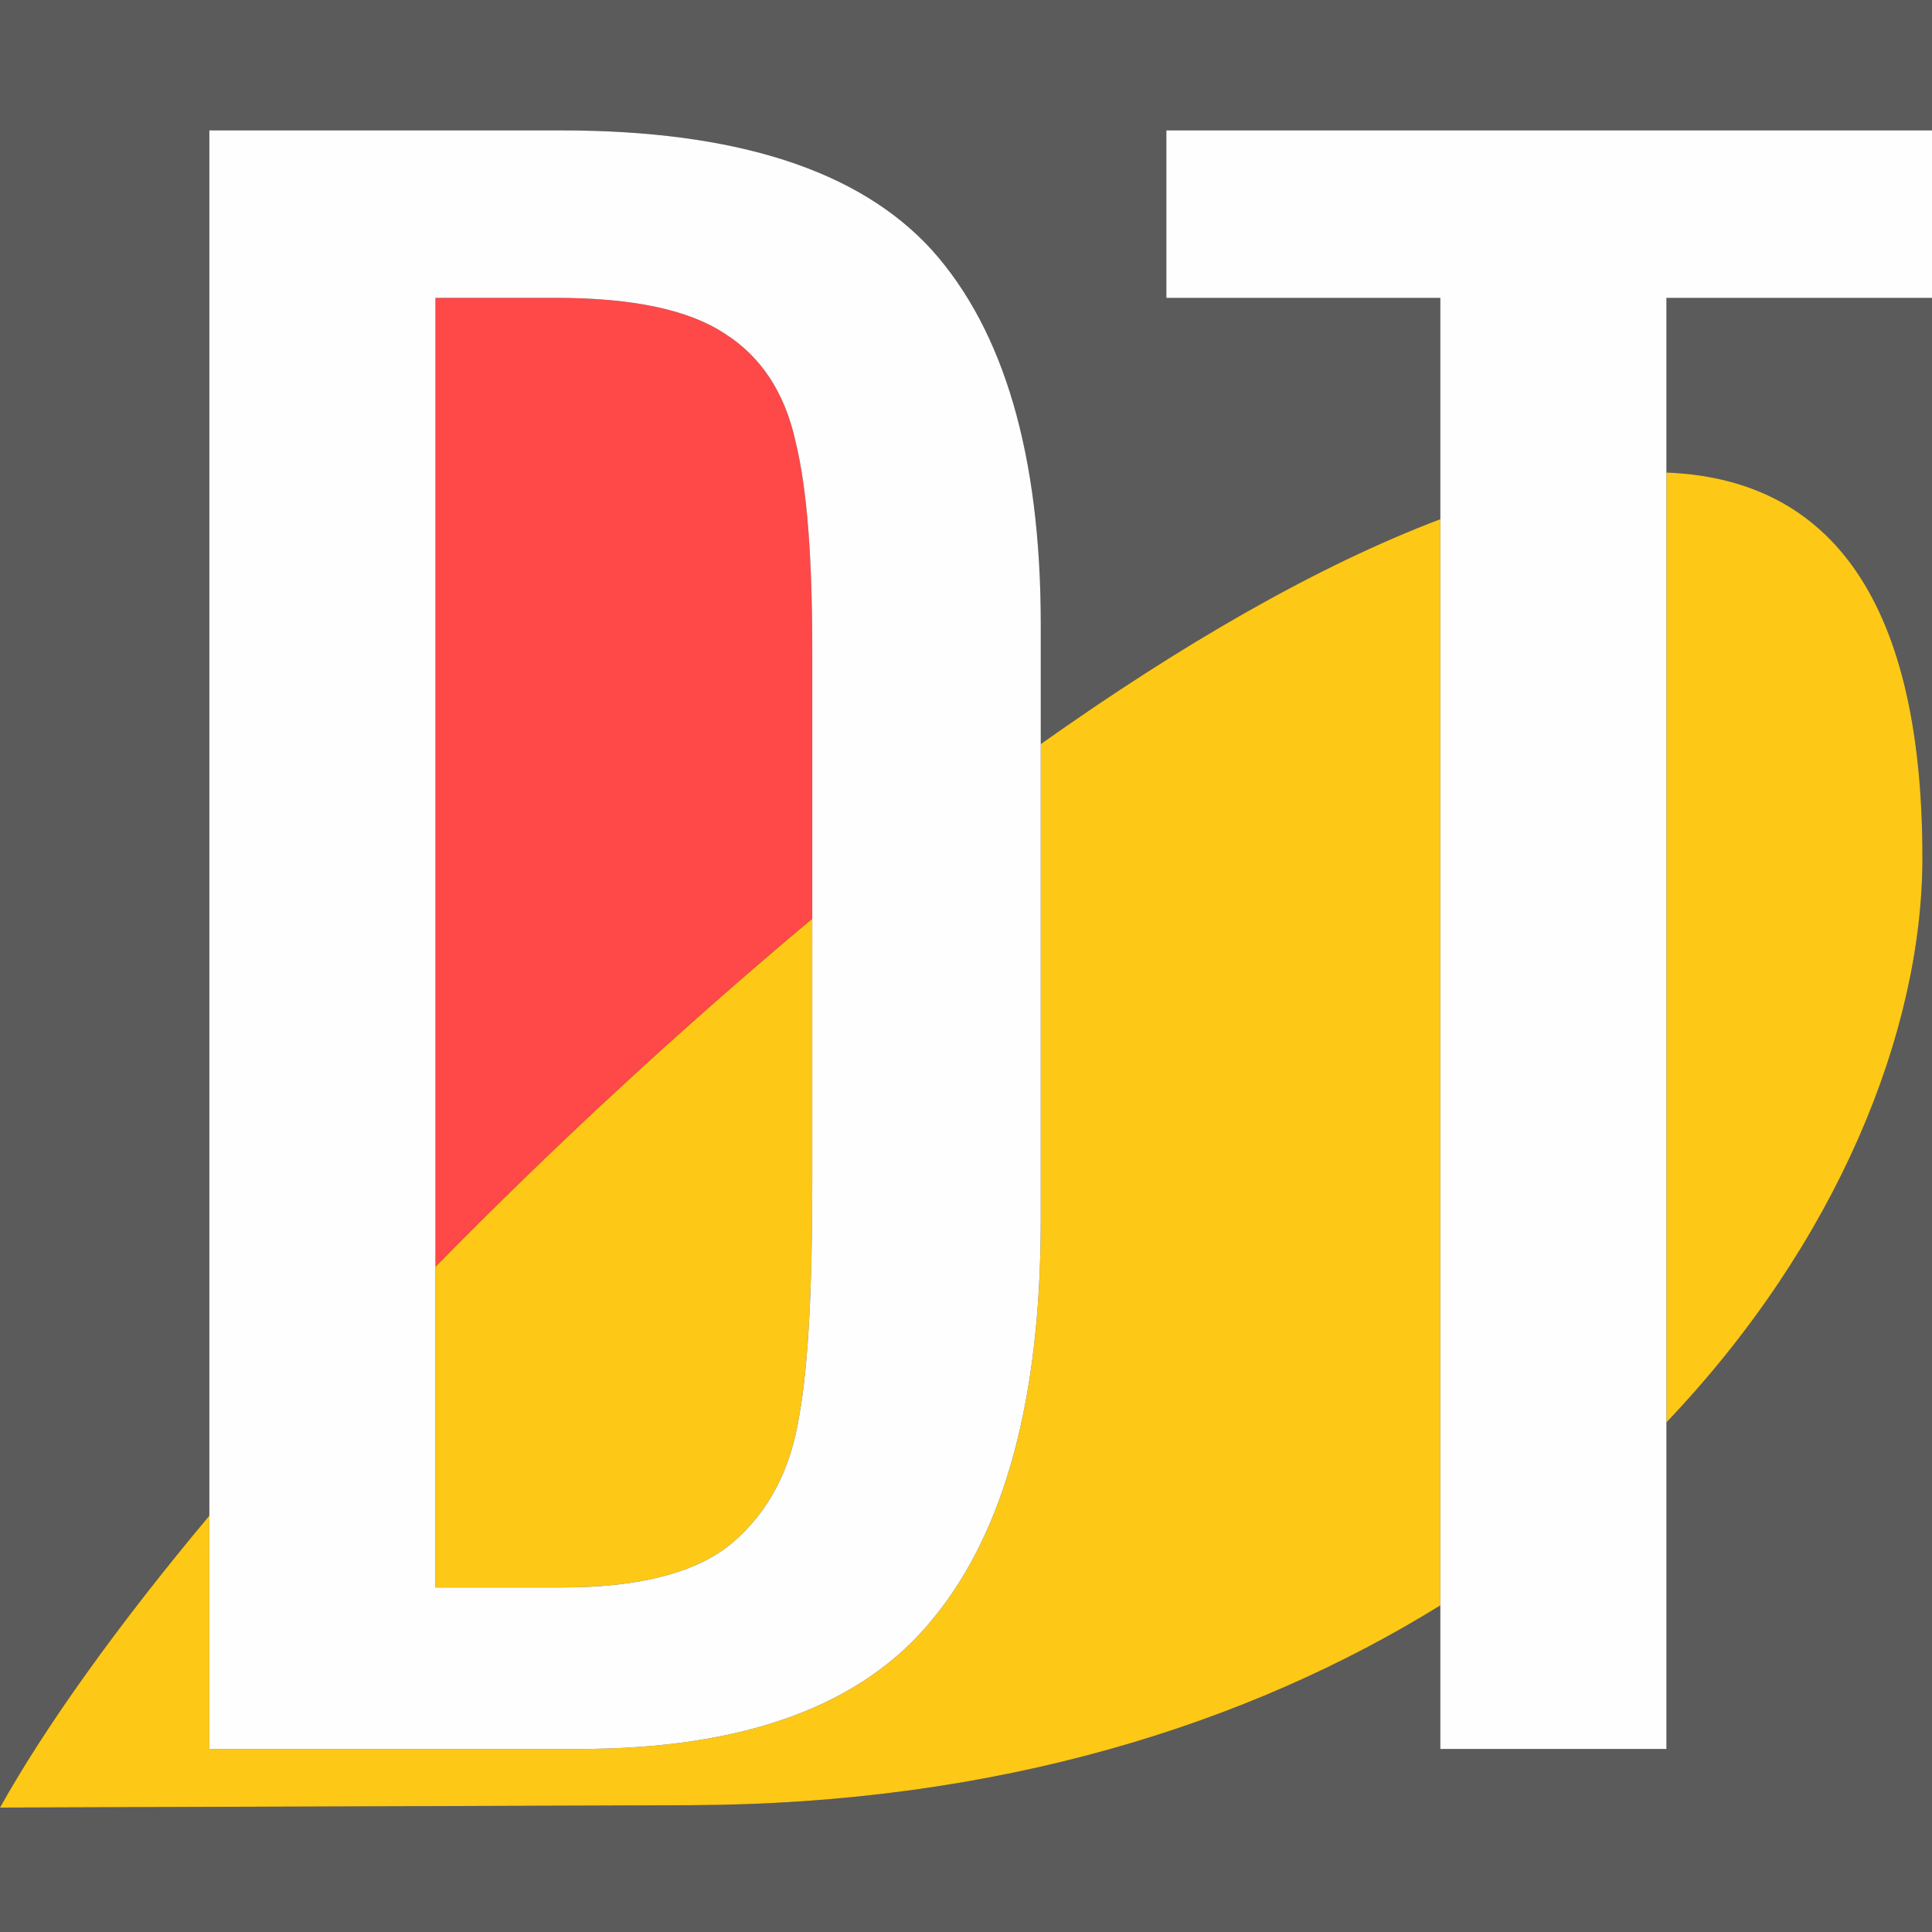 <?xml version="1.0" encoding="UTF-8"?>
<!DOCTYPE svg PUBLIC "-//W3C//DTD SVG 1.1//EN" "http://www.w3.org/Graphics/SVG/1.1/DTD/svg11.dtd">
<!-- Creator: CorelDRAW 2019 (64-Bit) -->
<svg xmlns="http://www.w3.org/2000/svg" xml:space="preserve" width="312px" height="312px" version="1.1" style="shape-rendering:geometricPrecision; text-rendering:geometricPrecision; image-rendering:optimizeQuality; fill-rule:evenodd; clip-rule:evenodd"
viewBox="0 0 16.15 16.15"
 xmlns:xlink="http://www.w3.org/1999/xlink">
 <rect x="0" y="0" width="16.15" height="16.15" fill="#333333" stroke="none"/>
 <defs>
  <style type="text/css">
   <![CDATA[
    .fil1 {fill:#5B5B5B}
    .fil3 {fill:#FDC816}
    .fil0 {fill:#595959}
    .fil2 {fill:#FF4848}
    .fil4 {fill:#FEFEFE;fill-rule:nonzero}
   ]]>
  </style>
 </defs>
 <rect class="fil0" x="-284.43" y="-162.98" width="256.78" height="181.58"/>
 <g id="Слой_x0020_1">
  <path class="fil1" d="M1.75 1.09l2.94 0c1.46,0 2.49,0.33 3.1,1 0.6,0.67 0.91,1.71 0.91,3.13l0 1c1.17,-0.83 2.31,-1.49 3.34,-1.88l0 -1.85 -2.29 0 0 -1.4 6.4 0 0 -1.09 -16.15 0 0 15.11 5.78 -0.02c2.57,-0.01 4.66,-0.68 6.26,-1.67l0 1.2 1.89 0 0 -2.73c1.43,-1.5 2.14,-3.27 2.14,-4.72 0,-2.25 -0.84,-3.17 -2.14,-3.22l0 -1.46 2.22 0 0 13.66 -16.15 0 0 -1.04c0.38,-0.68 0.98,-1.52 1.75,-2.44l0 -11.58z"/>
  <path class="fil2" d="M6.79 7.68l0 -2.23c0,-0.77 -0.04,-1.35 -0.14,-1.76 -0.09,-0.41 -0.29,-0.71 -0.59,-0.9 -0.3,-0.2 -0.77,-0.3 -1.41,-0.3l-1.01 0 0 8.1c0.97,-0.99 2.05,-1.99 3.15,-2.91z"/>
  <path class="fil3" d="M0 15.11l5.78 -0.02c2.57,-0.01 4.66,-0.68 6.26,-1.67l0 -9.08c-1.03,0.39 -2.17,1.05 -3.34,1.88l0 3.98c0,1.49 -0.3,2.6 -0.9,3.33 -0.59,0.73 -1.58,1.09 -2.96,1.09l-3.09 0 0 -1.95c-0.77,0.92 -1.37,1.76 -1.75,2.44zm13.93 -3.22c1.43,-1.5 2.14,-3.27 2.14,-4.72 0,-2.25 -0.84,-3.17 -2.14,-3.22l0 7.94zm-7.14 -4.21c-1.1,0.92 -2.18,1.92 -3.15,2.91l0 2.68 1.06 0c0.66,0 1.14,-0.13 1.43,-0.38 0.3,-0.26 0.48,-0.61 0.55,-1.05 0.08,-0.44 0.11,-1.1 0.11,-1.99l0 -2.17z"/>
  <path class="fil4" d="M1.75 1.09l2.94 0c1.46,0 2.49,0.33 3.1,1 0.6,0.67 0.91,1.71 0.91,3.13l0 4.98c0,1.49 -0.3,2.6 -0.9,3.33 -0.59,0.73 -1.58,1.09 -2.96,1.09l-3.09 0 0 -13.53zm2.95 12.18c0.66,0 1.14,-0.13 1.43,-0.38 0.3,-0.26 0.48,-0.61 0.55,-1.05 0.08,-0.44 0.11,-1.1 0.11,-1.99l0 -4.4c0,-0.77 -0.04,-1.35 -0.14,-1.76 -0.09,-0.41 -0.29,-0.71 -0.59,-0.9 -0.3,-0.2 -0.77,-0.3 -1.41,-0.3l-1.01 0 0 10.78 1.06 0zm7.34 -10.78l-2.29 0 0 -1.4 6.4 0 0 1.4 -2.22 0 0 12.13 -1.89 0 0 -12.13z"/>
 </g>
</svg>
